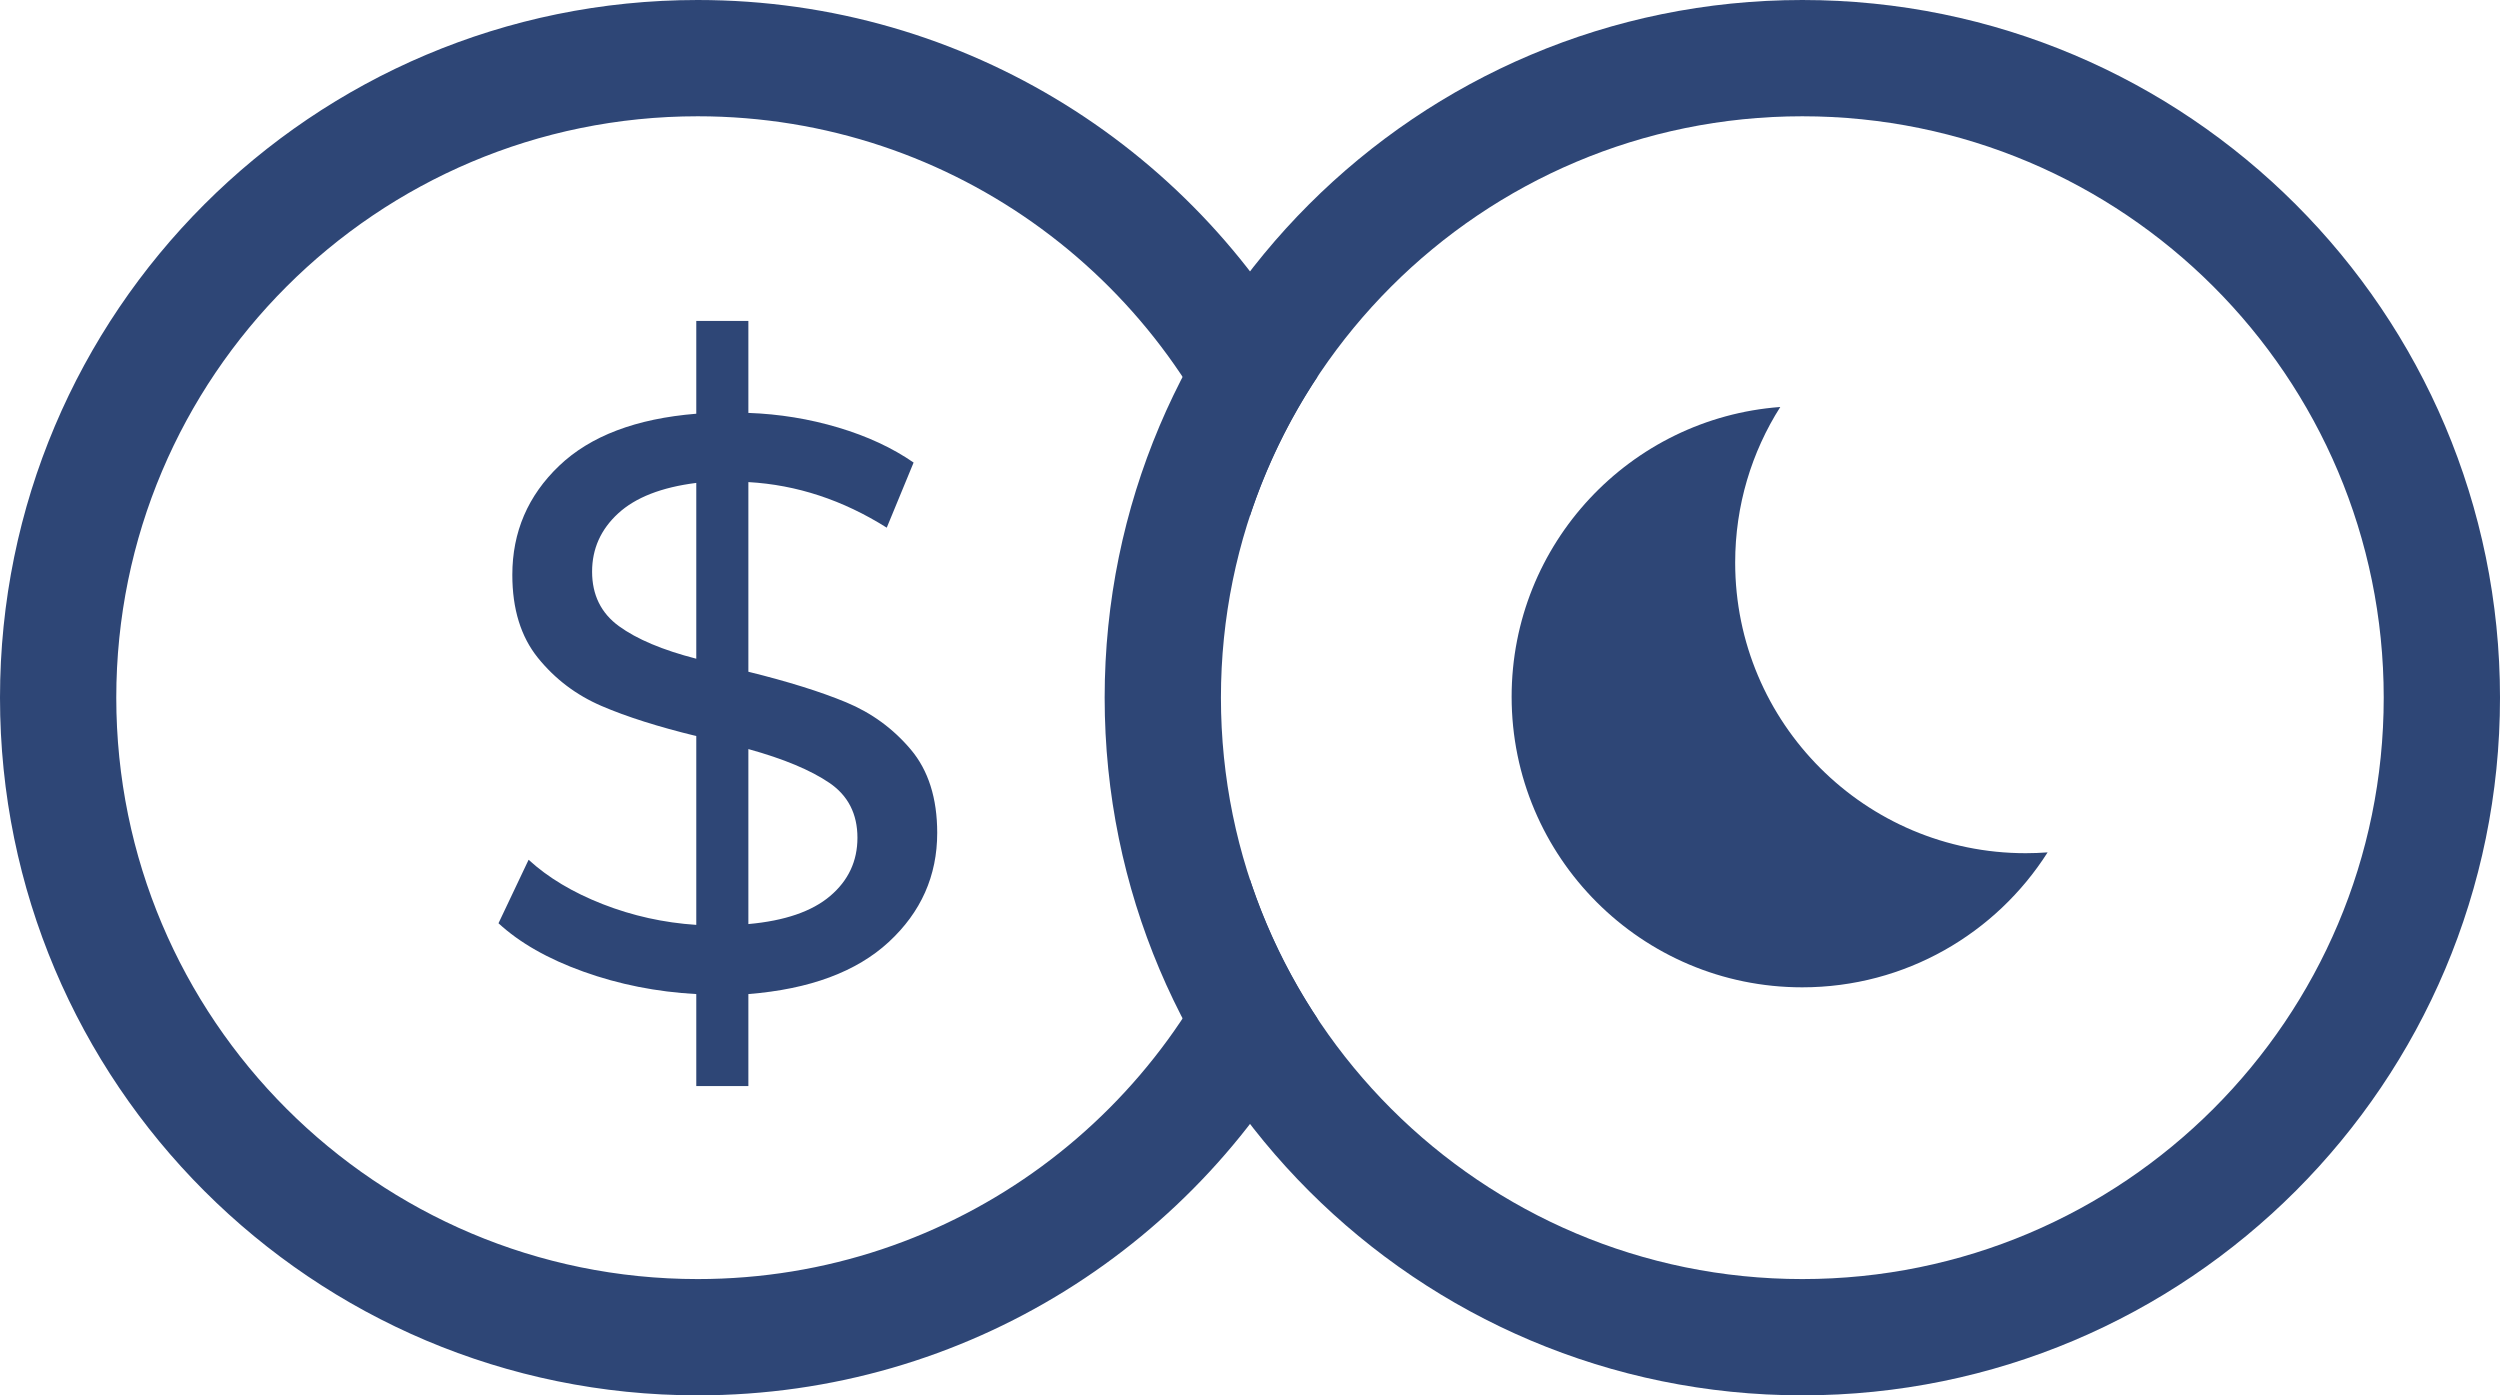 <?xml version="1.0" encoding="UTF-8"?>
<svg width="43px" height="24px" viewBox="0 0 43 24" version="1.1" xmlns="http://www.w3.org/2000/svg" xmlns:xlink="http://www.w3.org/1999/xlink">
    <!-- Generator: sketchtool 51.3 (57544) - http://www.bohemiancoding.com/sketch -->
    <title>E4C2B309-1B64-4DC1-BB9F-4403AEAFF387</title>
    <desc>Created with sketchtool.</desc>
    <defs></defs>
    <g id="style-guide" stroke="none" stroke-width="1" fill="none" fill-rule="evenodd">
        <g id="icons" transform="translate(-672, -29)" fill="#2E4676">
            <g id="point_transfer_ico" transform="translate(672, 29)">
                <path d="M22.659,6.482 C22.173,7.216 21.781,8.017 21.5,8.869 C20.186,4.88 16.429,2 12,2 C6.477,2 2,6.477 2,12 C2,17.523 6.477,22 12,22 C16.429,22 20.186,19.12 21.5,15.131 C21.781,15.983 22.173,16.784 22.659,17.518 C20.661,21.369 16.638,24 12,24 C5.373,24 0,18.627 0,12 C0,5.373 5.373,0 12,0 C16.638,0 20.661,2.631 22.659,6.482 Z" id="Oval" fill-rule="nonzero"></path>
                <path d="M31,24 C24.373,24 19,18.627 19,12 C19,5.373 24.373,0 31,0 C37.627,0 43,5.373 43,12 C43,18.627 37.627,24 31,24 Z M31,22 C36.523,22 41,17.523 41,12 C41,6.477 36.523,2 31,2 C25.477,2 21,6.477 21,12 C21,17.523 25.477,22 31,22 Z" id="Oval-Copy" fill-rule="nonzero"></path>
                <path d="M30.621,7 C30.129,7.774 29.845,8.692 29.845,9.677 C29.845,12.437 32.082,14.675 34.842,14.675 C34.969,14.675 35.095,14.67 35.219,14.661 C34.332,16.056 32.773,16.982 30.998,16.982 C28.238,16.982 26,14.744 26,11.984 C26,9.35 28.037,7.193 30.621,7 Z" id="Combined-Shape"></path>
                <path d="M16.12,14.326 C16.12,15.063 15.842,15.689 15.287,16.202 C14.732,16.715 13.927,17.014 12.872,17.098 L12.872,18.68 L11.976,18.68 L11.976,17.098 C11.295,17.061 10.648,16.932 10.037,16.713 C9.426,16.494 8.938,16.216 8.574,15.88 L9.092,14.788 C9.428,15.096 9.853,15.35 10.366,15.551 C10.879,15.752 11.416,15.871 11.976,15.908 L11.976,12.66 C11.323,12.501 10.779,12.329 10.345,12.142 C9.911,11.955 9.547,11.68 9.253,11.316 C8.959,10.952 8.812,10.476 8.812,9.888 C8.812,9.151 9.08,8.525 9.617,8.012 C10.154,7.499 10.94,7.2 11.976,7.116 L11.976,5.52 L12.872,5.52 L12.872,7.102 C13.404,7.121 13.92,7.205 14.419,7.354 C14.918,7.503 15.35,7.704 15.714,7.956 L15.252,9.076 C14.496,8.6 13.703,8.339 12.872,8.292 L12.872,11.554 C13.553,11.722 14.113,11.897 14.552,12.079 C14.991,12.261 15.362,12.532 15.665,12.891 C15.968,13.25 16.12,13.729 16.12,14.326 Z M10.184,9.832 C10.184,10.233 10.338,10.546 10.646,10.77 C10.954,10.994 11.397,11.181 11.976,11.33 L11.976,8.306 C11.379,8.381 10.931,8.556 10.632,8.831 C10.333,9.106 10.184,9.44 10.184,9.832 Z M12.872,15.894 C13.497,15.838 13.966,15.677 14.279,15.411 C14.592,15.145 14.748,14.811 14.748,14.41 C14.748,13.999 14.587,13.684 14.265,13.465 C13.943,13.246 13.479,13.052 12.872,12.884 L12.872,15.894 Z" id="$"></path>
            </g>
        </g>
    </g>
</svg>